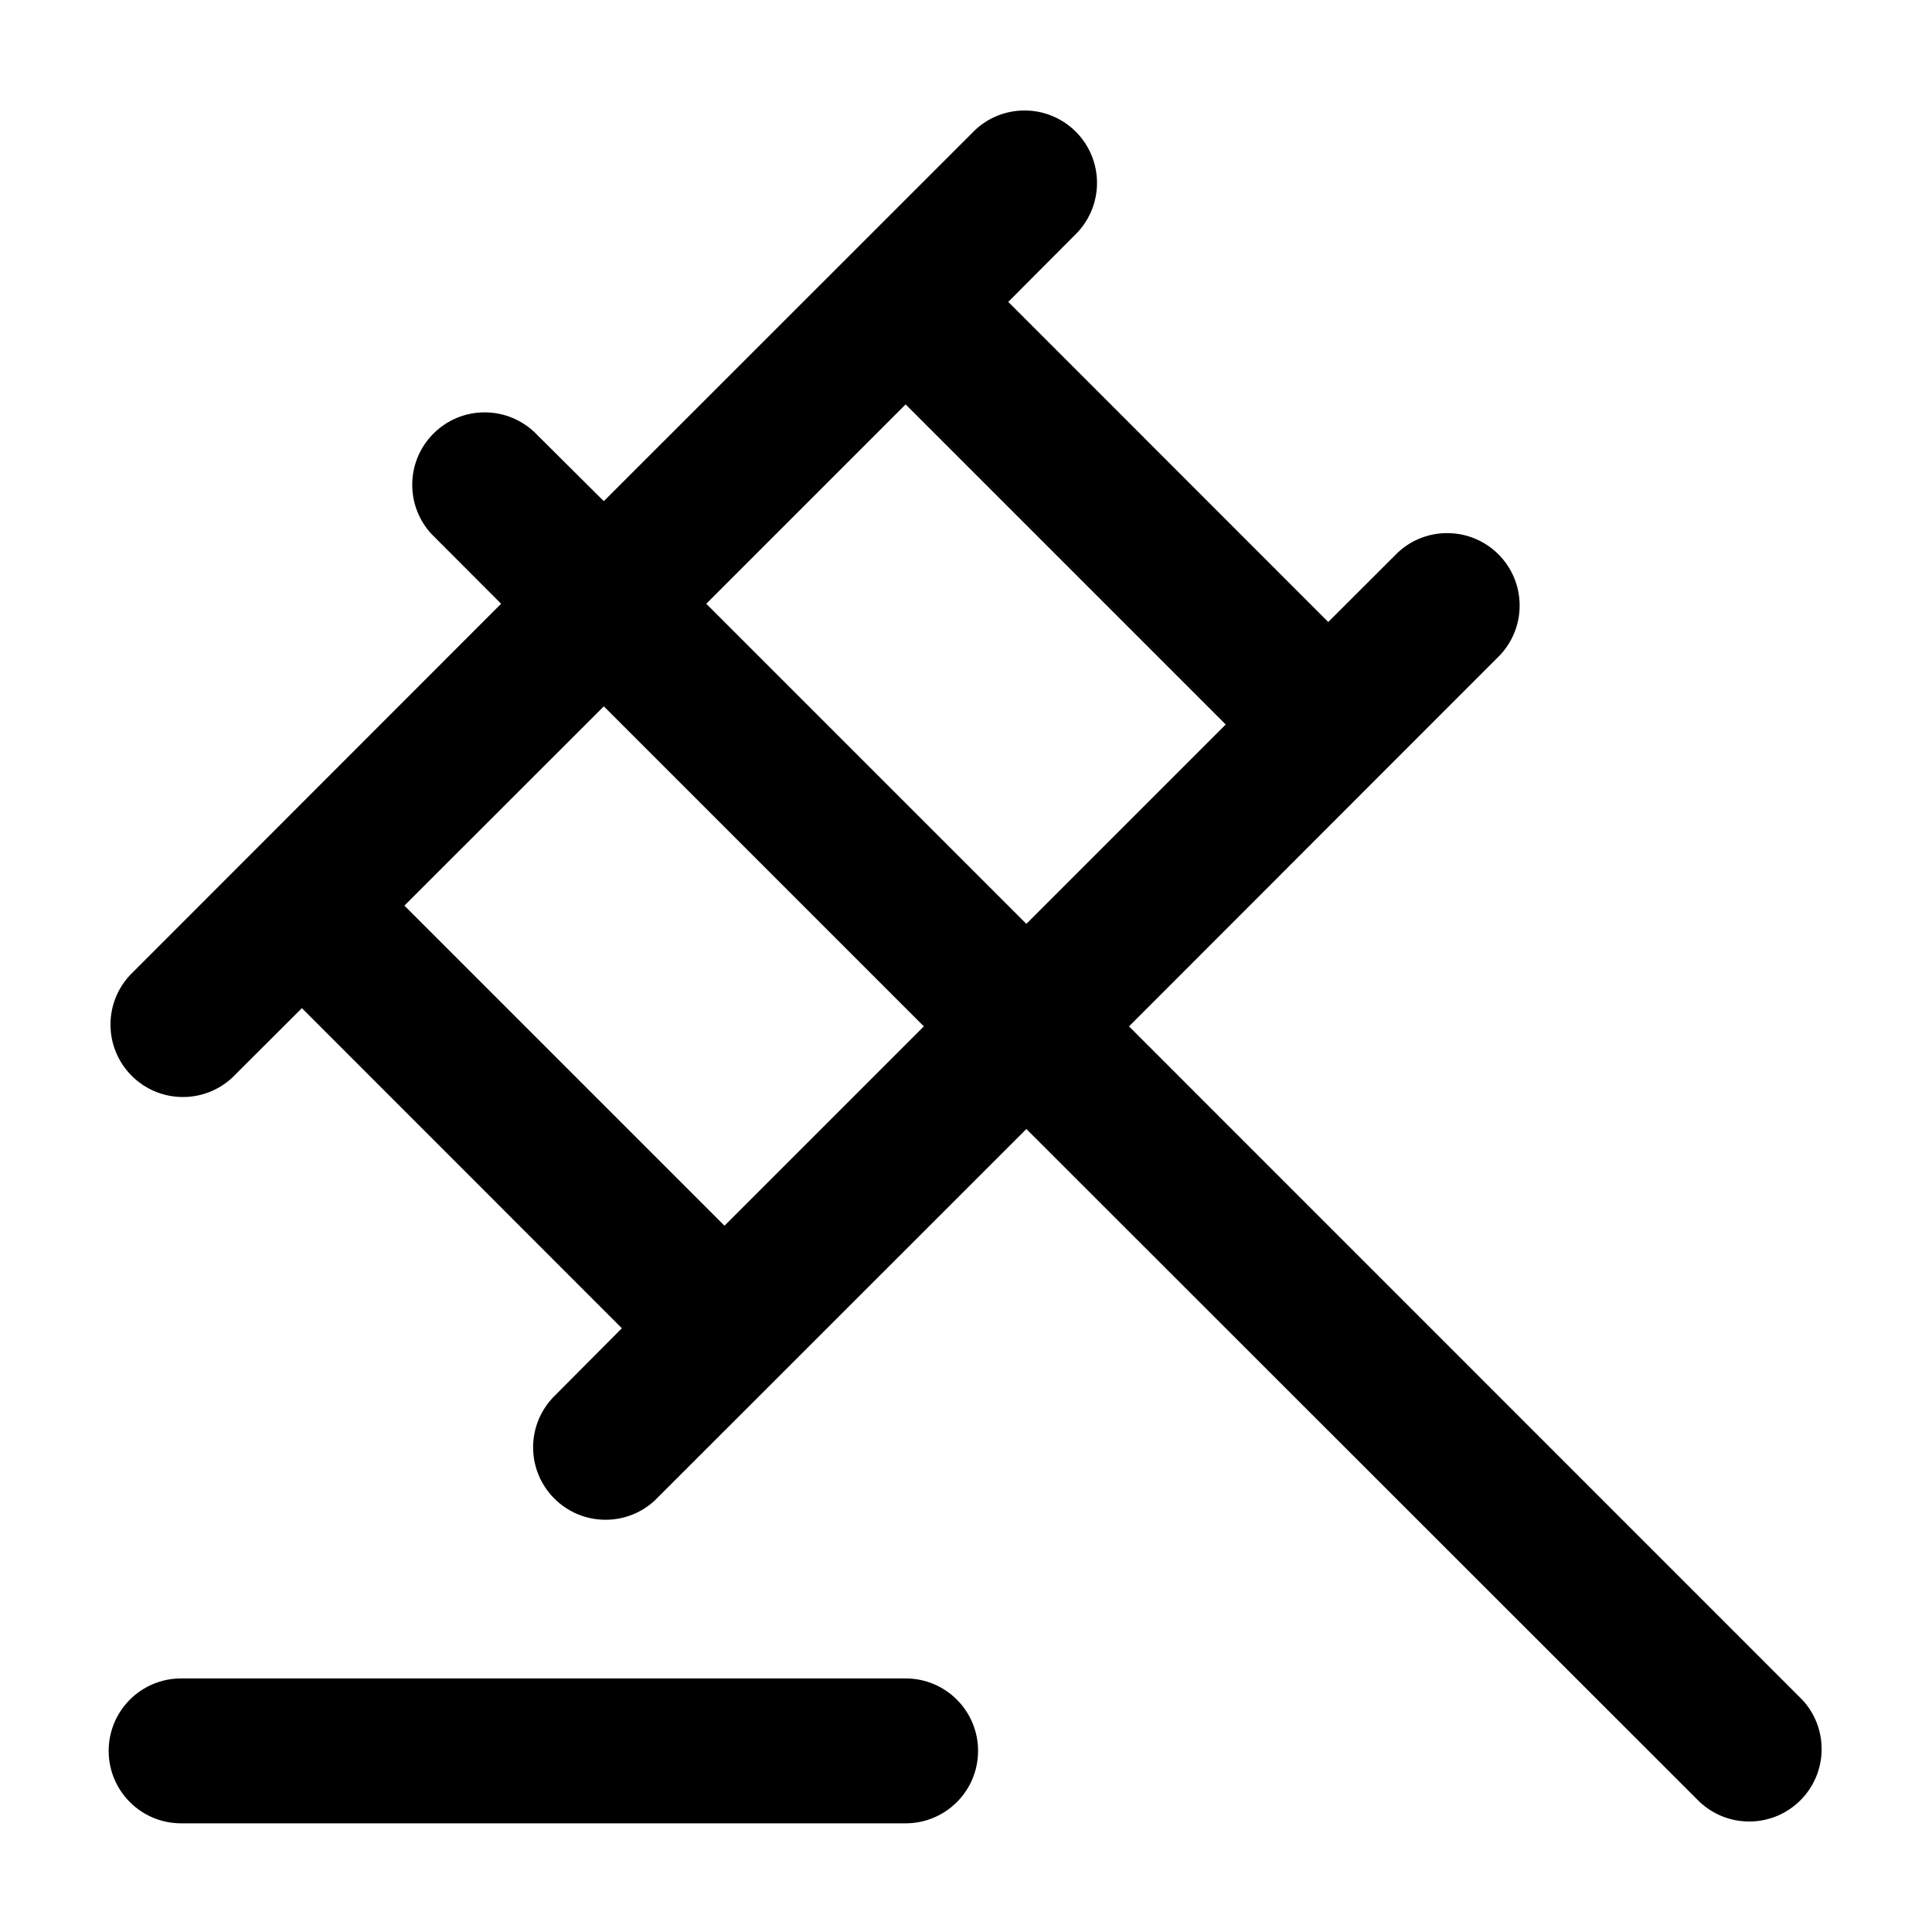 <!-- Generated by IcoMoon.io -->
<svg version="1.1" xmlns="http://www.w3.org/2000/svg" width="32" height="32" viewBox="0 0 32 32">
<title>icon-legal</title>
<path d="M11.698 10l5.302 5.302 3.302-3.302-5.302-5.302-3.302 3.302zM10 8.302l6.152-6.15c0.214-0.2 0.502-0.322 0.818-0.322 0.663 0 1.2 0.537 1.2 1.2 0 0.316-0.123 0.604-0.323 0.819l-1.147 1.151 5.3 5.302 1.152-1.15c0.214-0.2 0.502-0.322 0.818-0.322 0.663 0 1.2 0.537 1.2 1.2 0 0.316-0.123 0.604-0.323 0.819l-6.147 6.151 11.15 11.152c0.2 0.214 0.322 0.502 0.322 0.818 0 0.663-0.537 1.2-1.2 1.2-0.316 0-0.604-0.123-0.819-0.323l-11.153-11.147-6.152 6.15c-0.214 0.2-0.502 0.322-0.818 0.322-0.663 0-1.2-0.537-1.2-1.2 0-0.316 0.123-0.604 0.323-0.819l1.147-1.153-5.3-5.302-1.152 1.15c-0.214 0.2-0.502 0.322-0.818 0.322-0.663 0-1.2-0.537-1.2-1.2 0-0.316 0.123-0.604 0.323-0.819l6.147-6.151-1.15-1.152c-0.2-0.214-0.322-0.502-0.322-0.818 0-0.663 0.537-1.2 1.2-1.2 0.316 0 0.604 0.123 0.819 0.323l1.153 1.147zM10 11.7l-3.302 3.3 5.302 5.302 3.302-3.302-5.302-5.302zM3 30.2c-0.663 0-1.2-0.537-1.2-1.2s0.537-1.2 1.2-1.2h12c0.663 0 1.2 0.537 1.2 1.2s-0.537 1.2-1.2 1.2h-12z"></path>
</svg>
